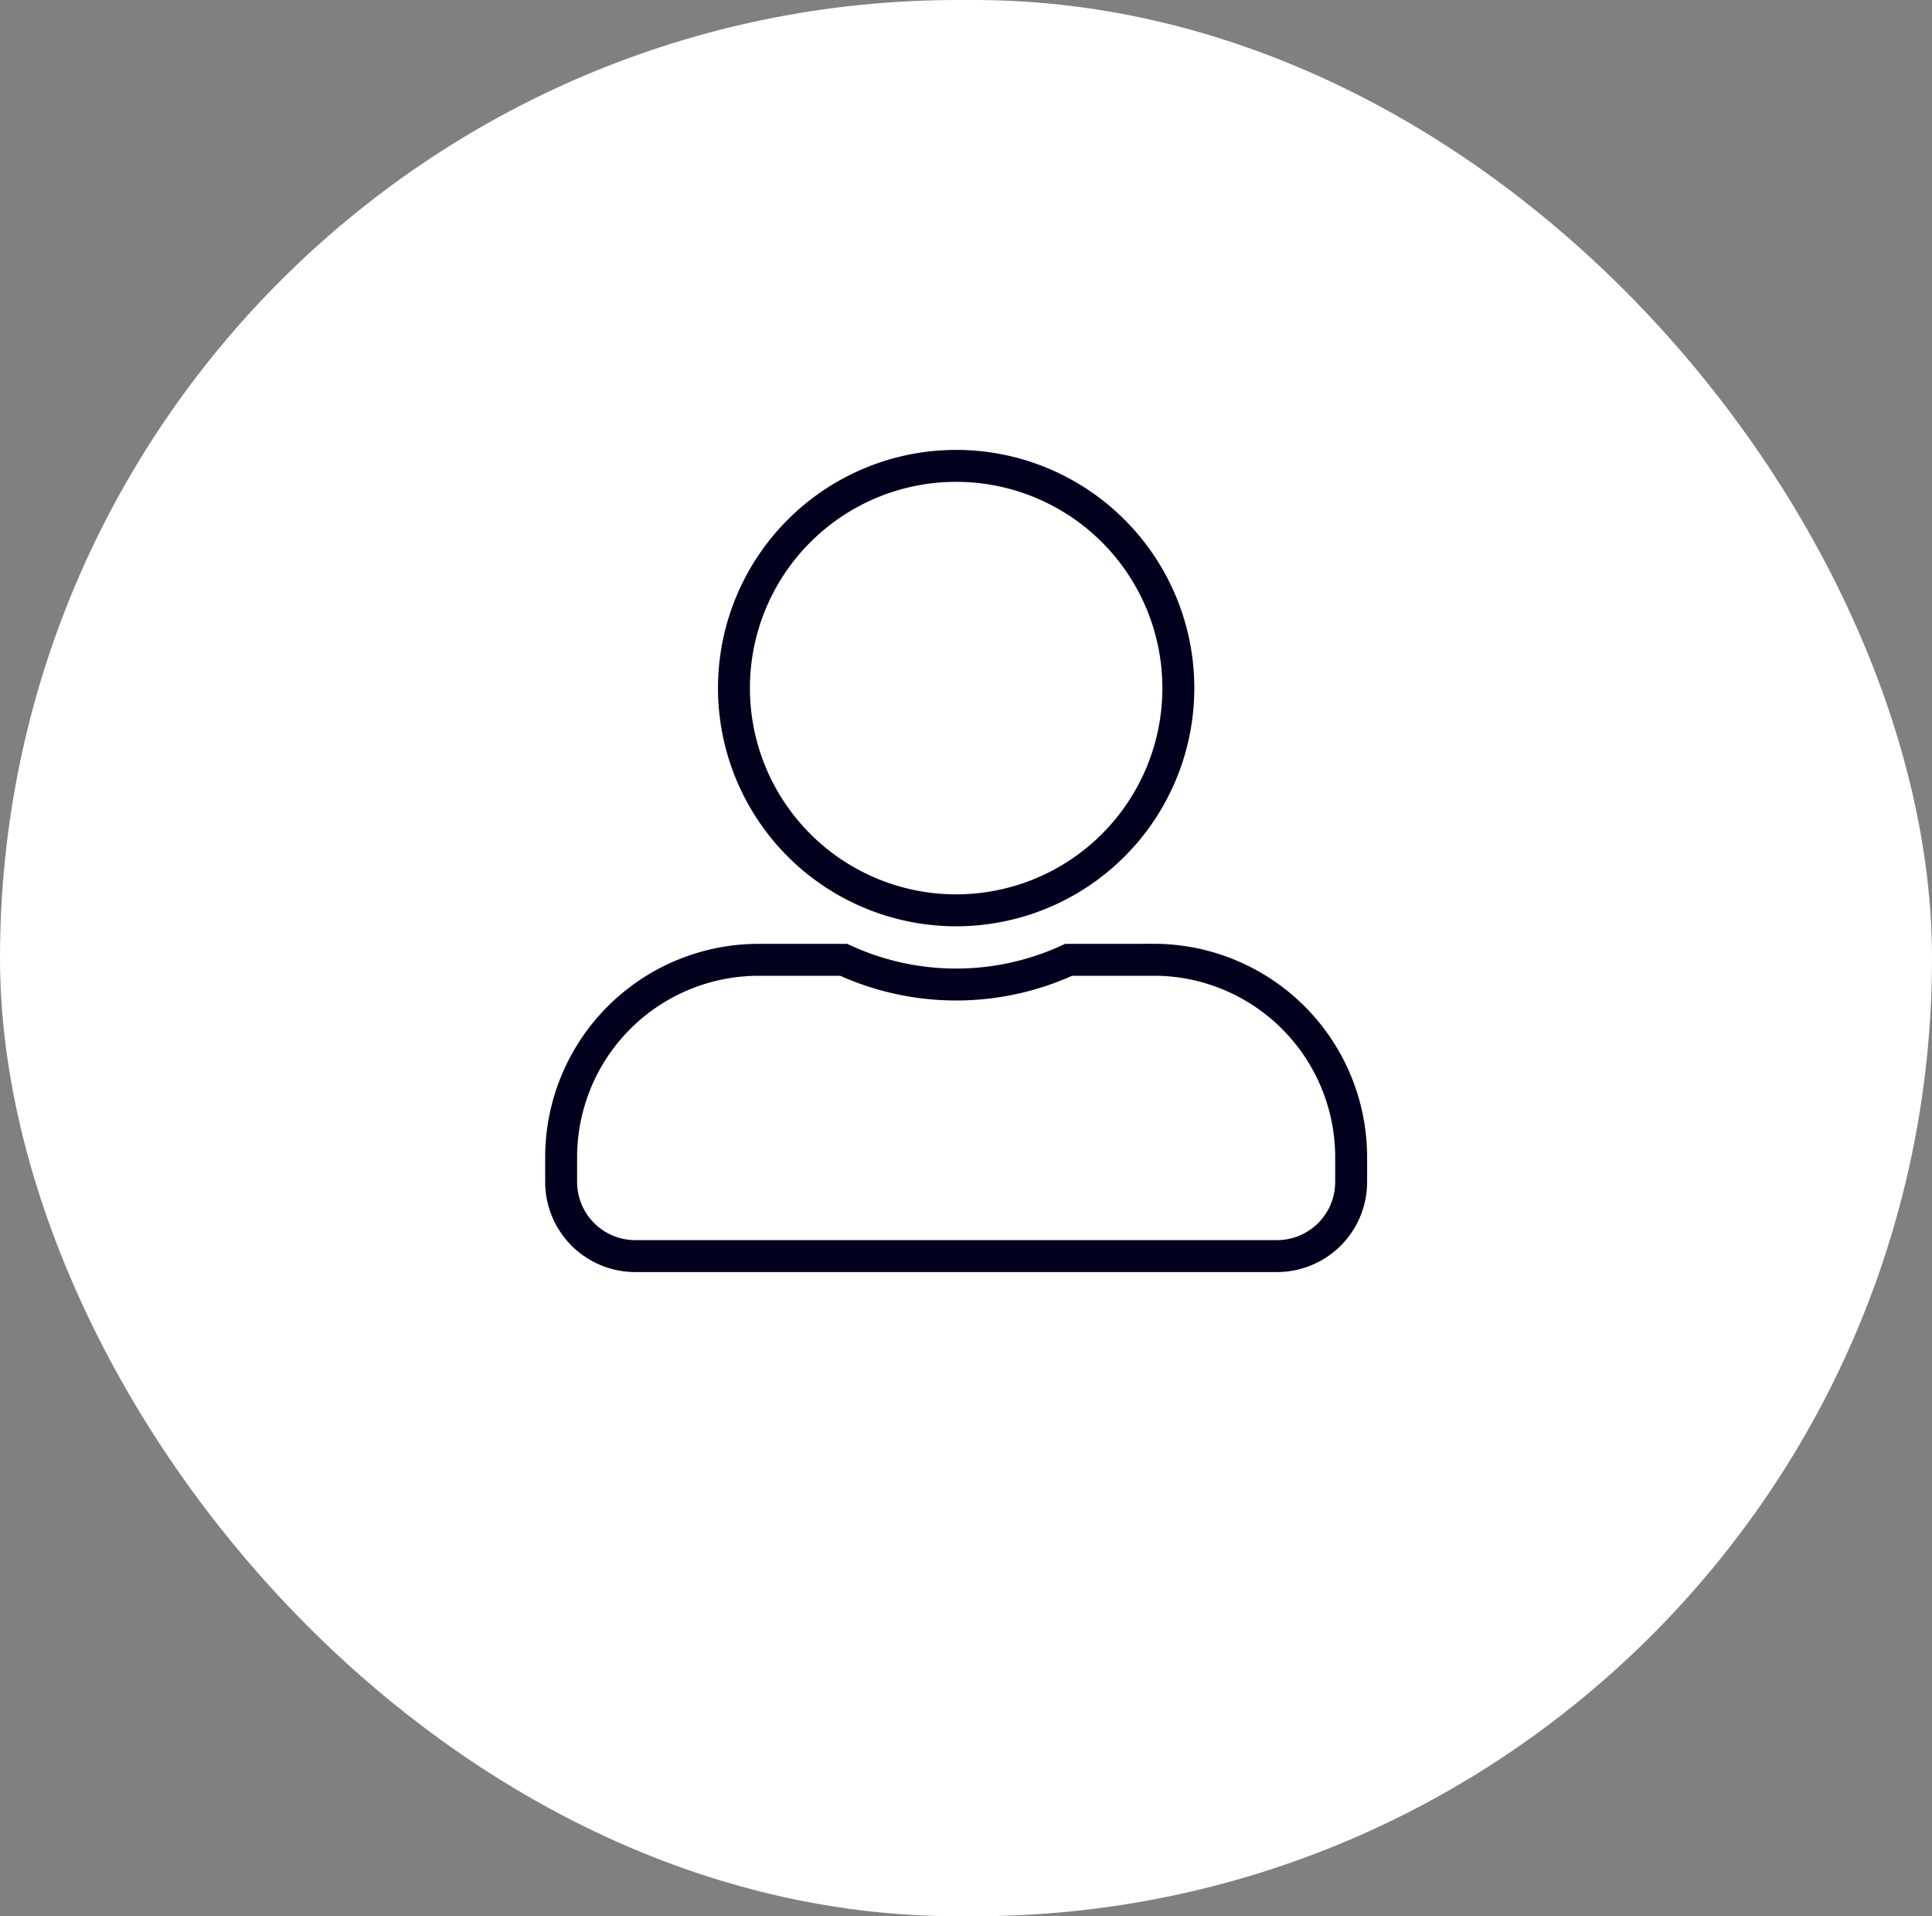<svg xmlns="http://www.w3.org/2000/svg" width="121" height="120" viewBox="0 0 121 120">
  <rect x="0" y="0" width="121" height="120" fill="#808080" stroke="none"/>
  <g id="Grupo_11353" data-name="Grupo 11353" transform="translate(-900 -1799)">
    <rect id="Area_SIZE:LARGE_STATE:DEFAULT_STYLE:STYLE2_" data-name="Area [SIZE:LARGE][STATE:DEFAULT][STYLE:STYLE2]" width="121" height="120" rx="60" transform="translate(900 1799)" fill="#fff"/>
    <path id="Caminho_4368" data-name="Caminho 4368" d="M46.9,365.473a13.916,13.916,0,1,0-13.916-13.916A13.916,13.916,0,0,0,46.9,365.473Zm12.37,3.1H53.946a16.82,16.82,0,0,1-14.09,0H34.531a12.369,12.369,0,0,0-12.37,12.367v1.548a4.643,4.643,0,0,0,4.639,4.638H67a4.644,4.644,0,0,0,4.639-4.638v-1.548a12.37,12.37,0,0,0-12.368-12.371h0Z" transform="translate(912.983 1490.533)" fill="none" stroke="#01011e" stroke-miterlimit="10" stroke-width="2"/>
  </g>
</svg>
